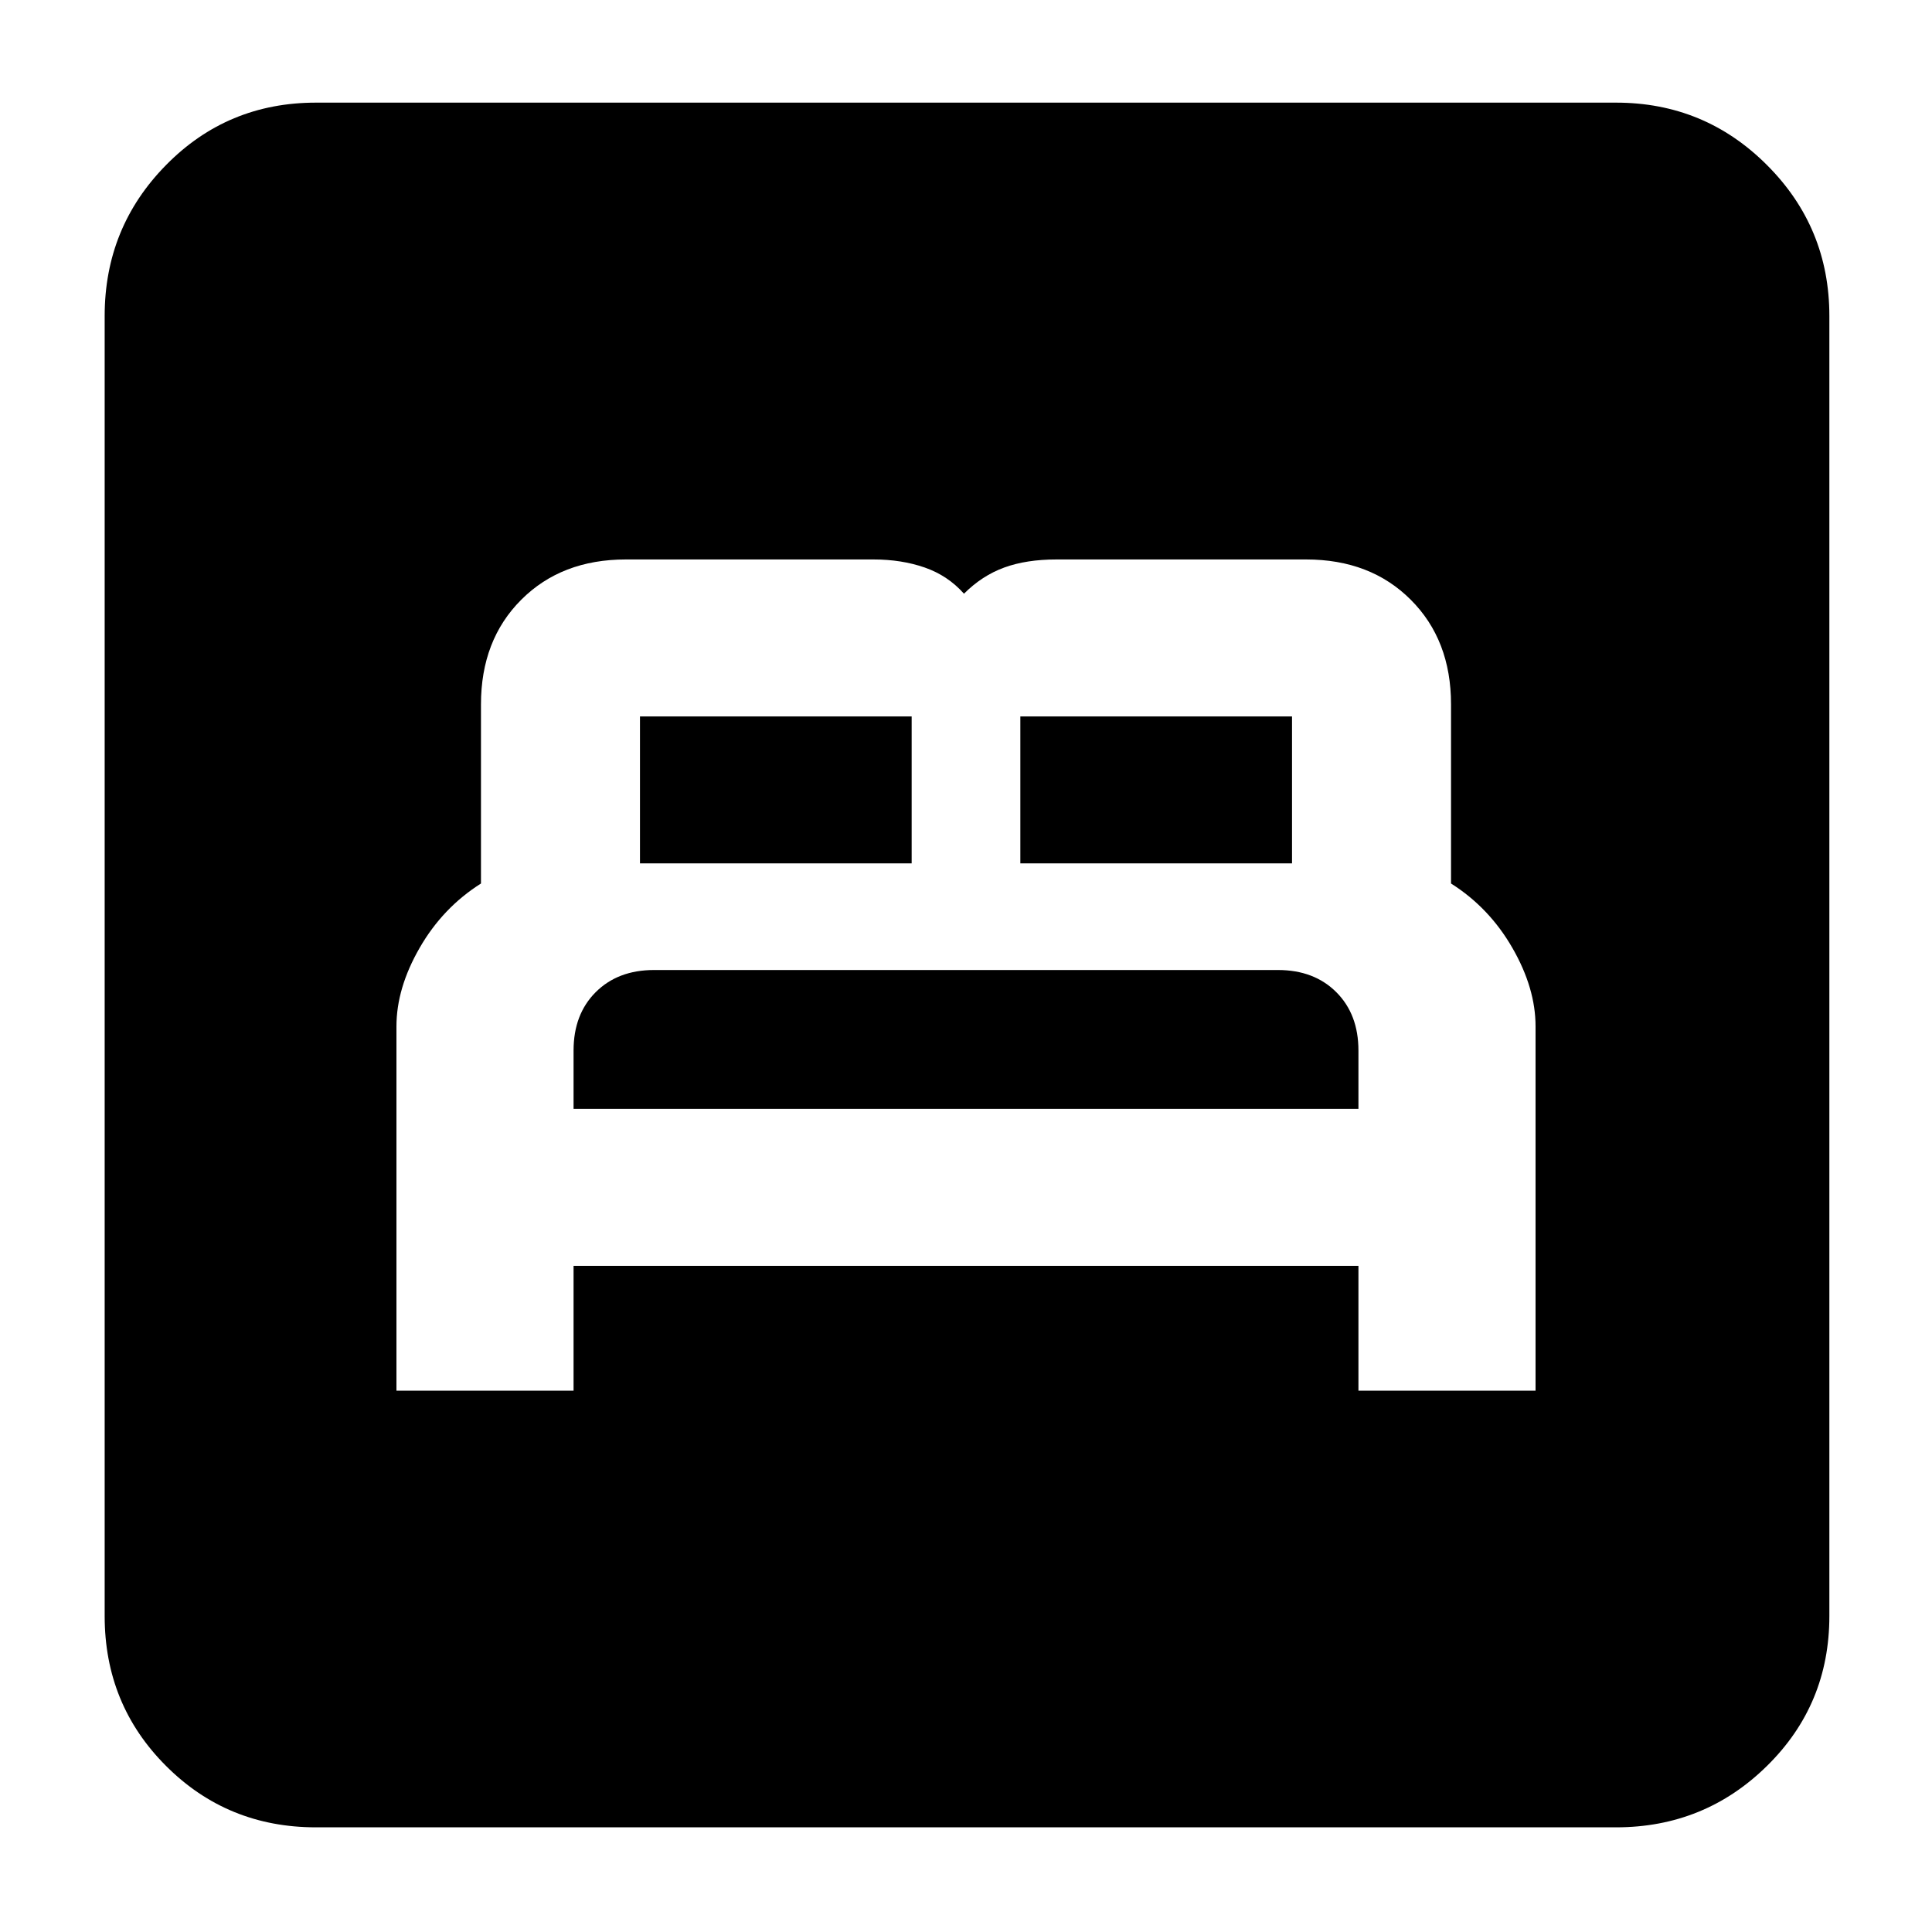 <svg xmlns="http://www.w3.org/2000/svg" height="40" width="40"><path d="M8.208 28.792h3.667v-2.584h16.25v2.584h3.667V21.25q0-.792-.48-1.625-.479-.833-1.27-1.333v-3.709q0-1.333-.834-2.166-.833-.834-2.166-.834h-5.167q-.625 0-1.083.167-.459.167-.834.542-.333-.375-.812-.542-.479-.167-1.063-.167h-5.125q-1.333 0-2.166.834-.834.833-.834 2.166v3.709q-.791.5-1.27 1.333-.48.833-.48 1.625Zm3.667-5.834V21.75q0-.75.458-1.208.459-.459 1.209-.459h12.916q.75 0 1.209.459.458.458.458 1.208v1.208Zm1.375-5.083v-3.042h5.625v3.042Zm7.875 0v-3.042h5.625v3.042ZM6.542 37.833q-1.834 0-3.104-1.271-1.271-1.27-1.271-3.104V6.542q0-1.834 1.271-3.125 1.27-1.292 3.104-1.292h26.916q1.834 0 3.125 1.292 1.292 1.291 1.292 3.125v26.916q0 1.834-1.292 3.104-1.291 1.271-3.125 1.271Z"/></svg>